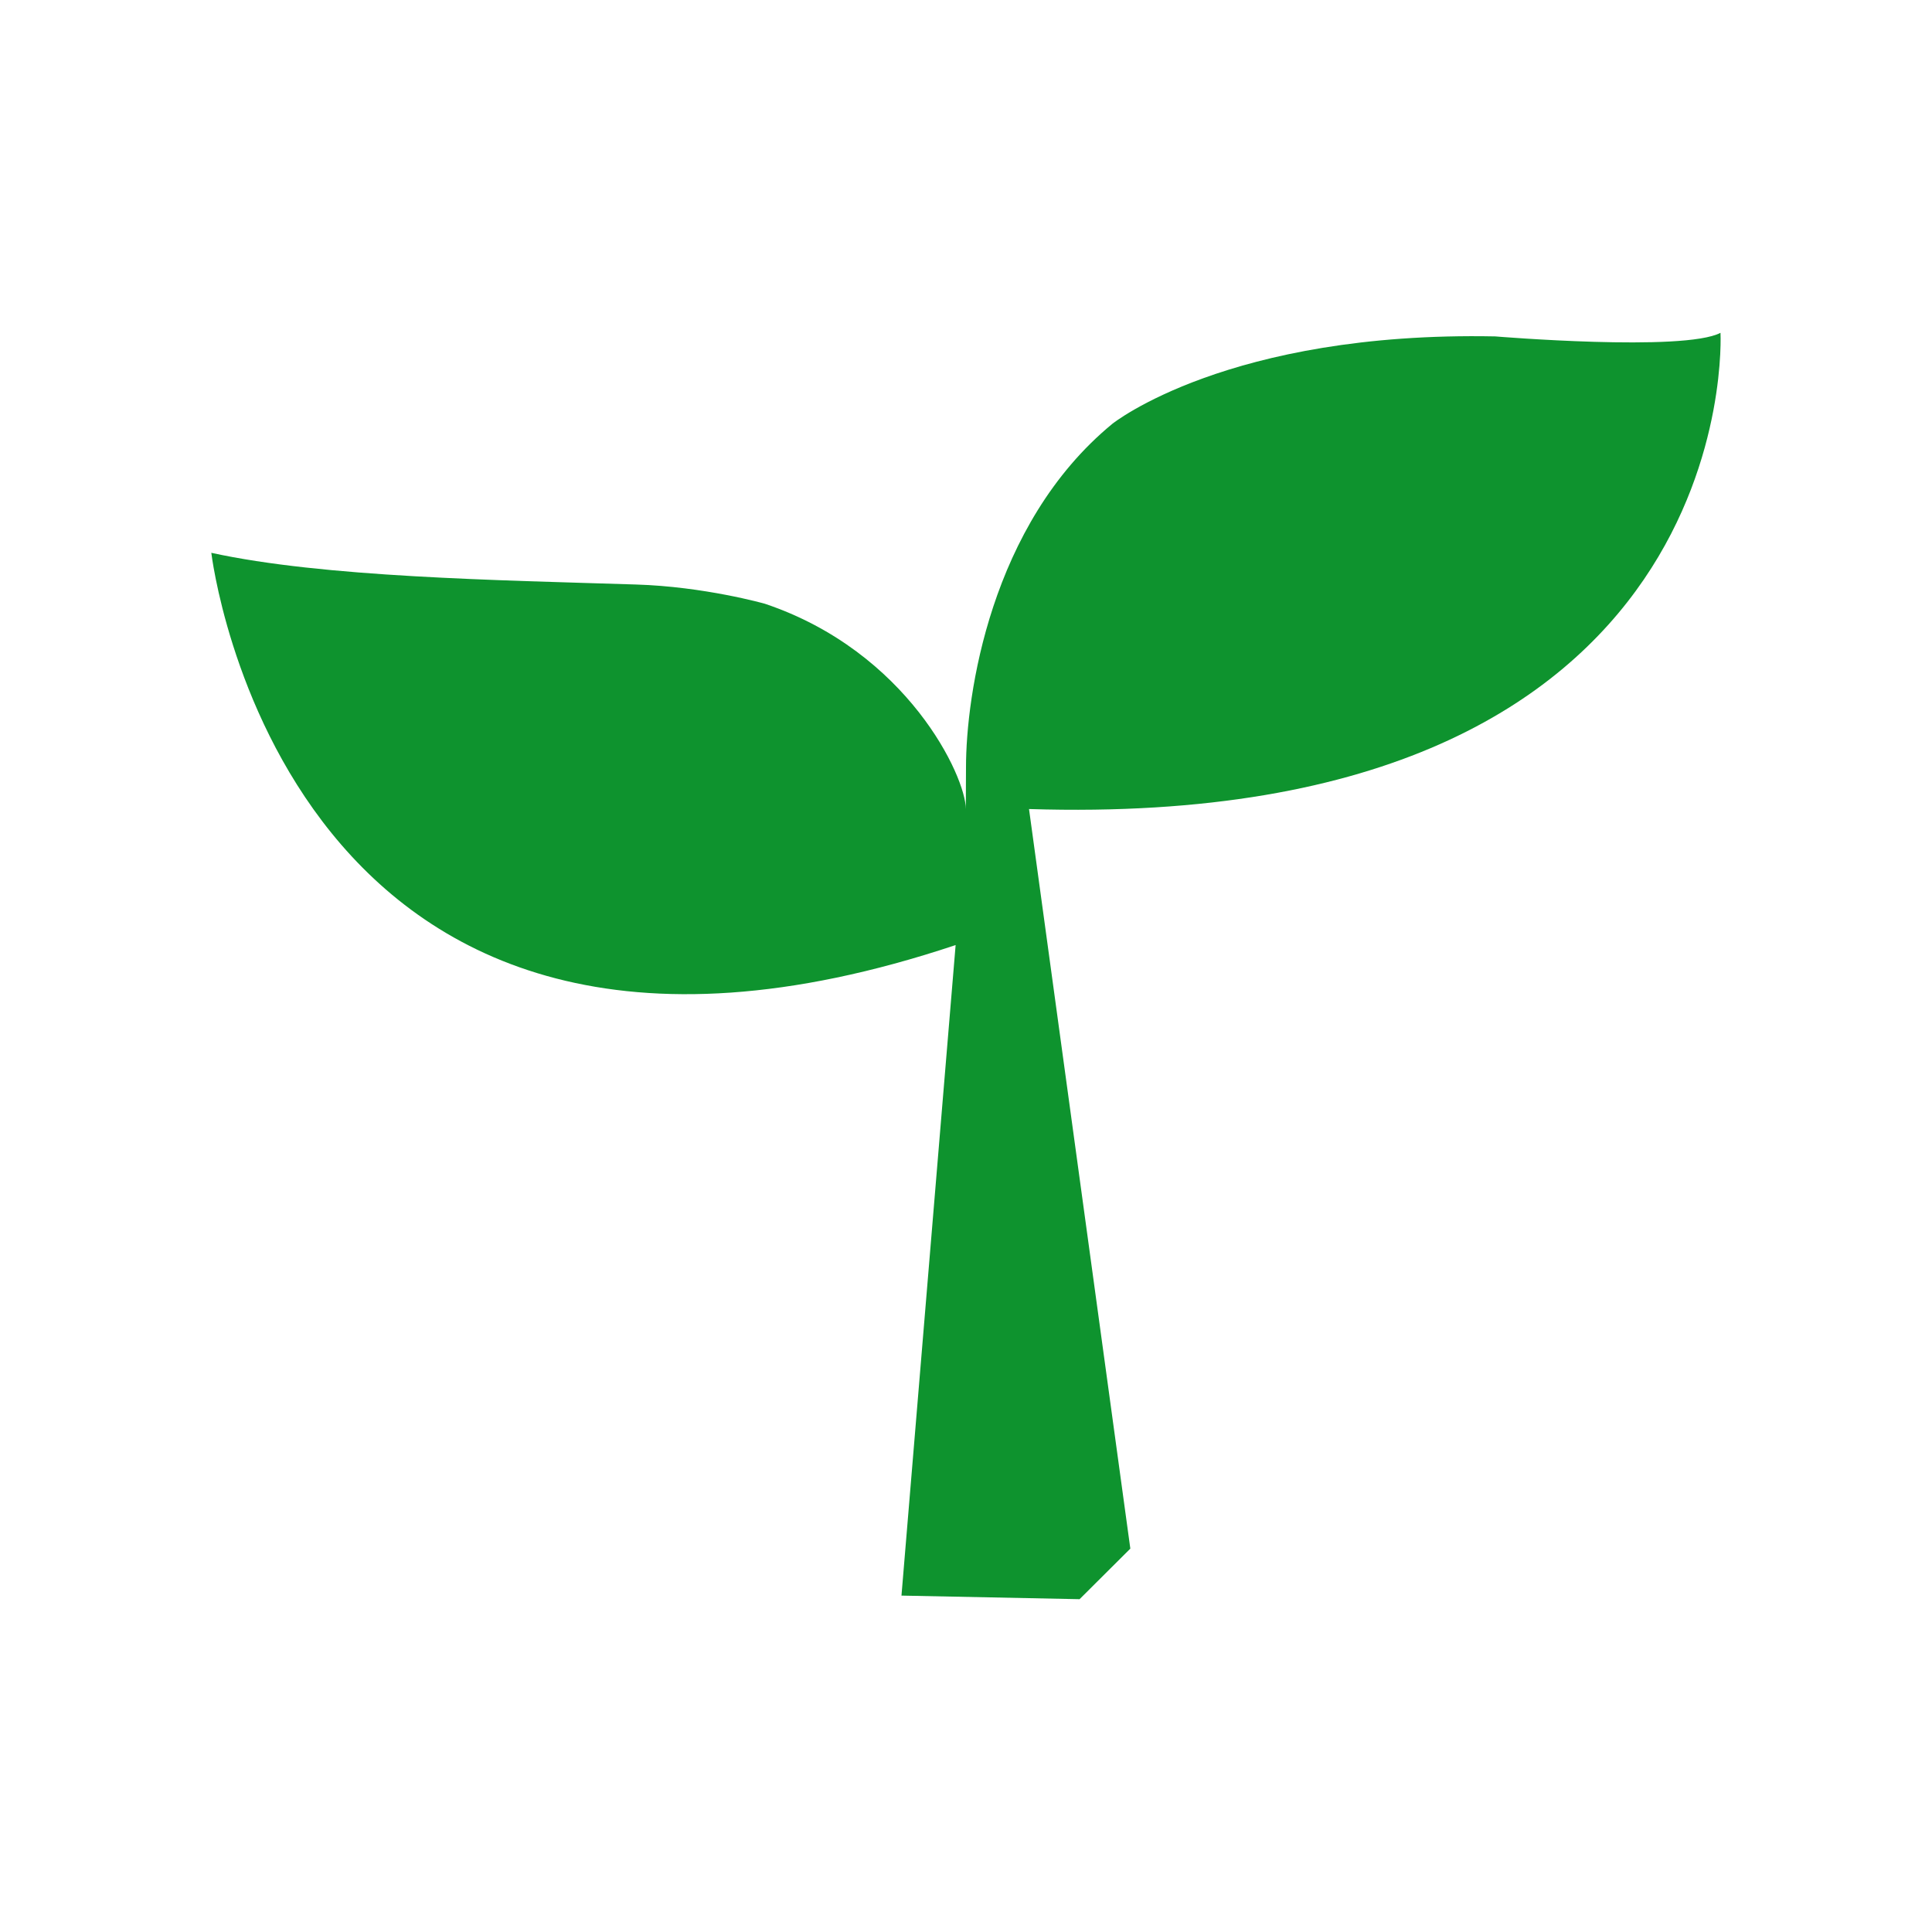 <?xml version="1.0" standalone="no"?><!DOCTYPE svg PUBLIC "-//W3C//DTD SVG 1.1//EN" "http://www.w3.org/Graphics/SVG/1.1/DTD/svg11.dtd"><svg t="1747546859781" class="icon" viewBox="0 0 1024 1024" version="1.1" xmlns="http://www.w3.org/2000/svg" p-id="31332" xmlns:xlink="http://www.w3.org/1999/xlink" width="200" height="200"><path d="M911.9 176.4c-19.4 10.2-119.4 1.9-119.4 1.9-141.6-2.8-202.9 46.3-202.9 46.3C524.7 278 512 369 512 406.6l-0.1 22.2c0-17.2-30.9-83.4-106.5-108.8 0 0-32-9.1-68.4-10.2-72.8-2.3-165.7-3.8-225-16.8 0 0 38.4 326.8 394.5 207.9l-28.7 344.8 94.4 1.9 26.9-26.8-53.7-392c380.4 12 366.5-252.4 366.5-252.4z" fill="#0e932e" p-id="31333"></path></svg>